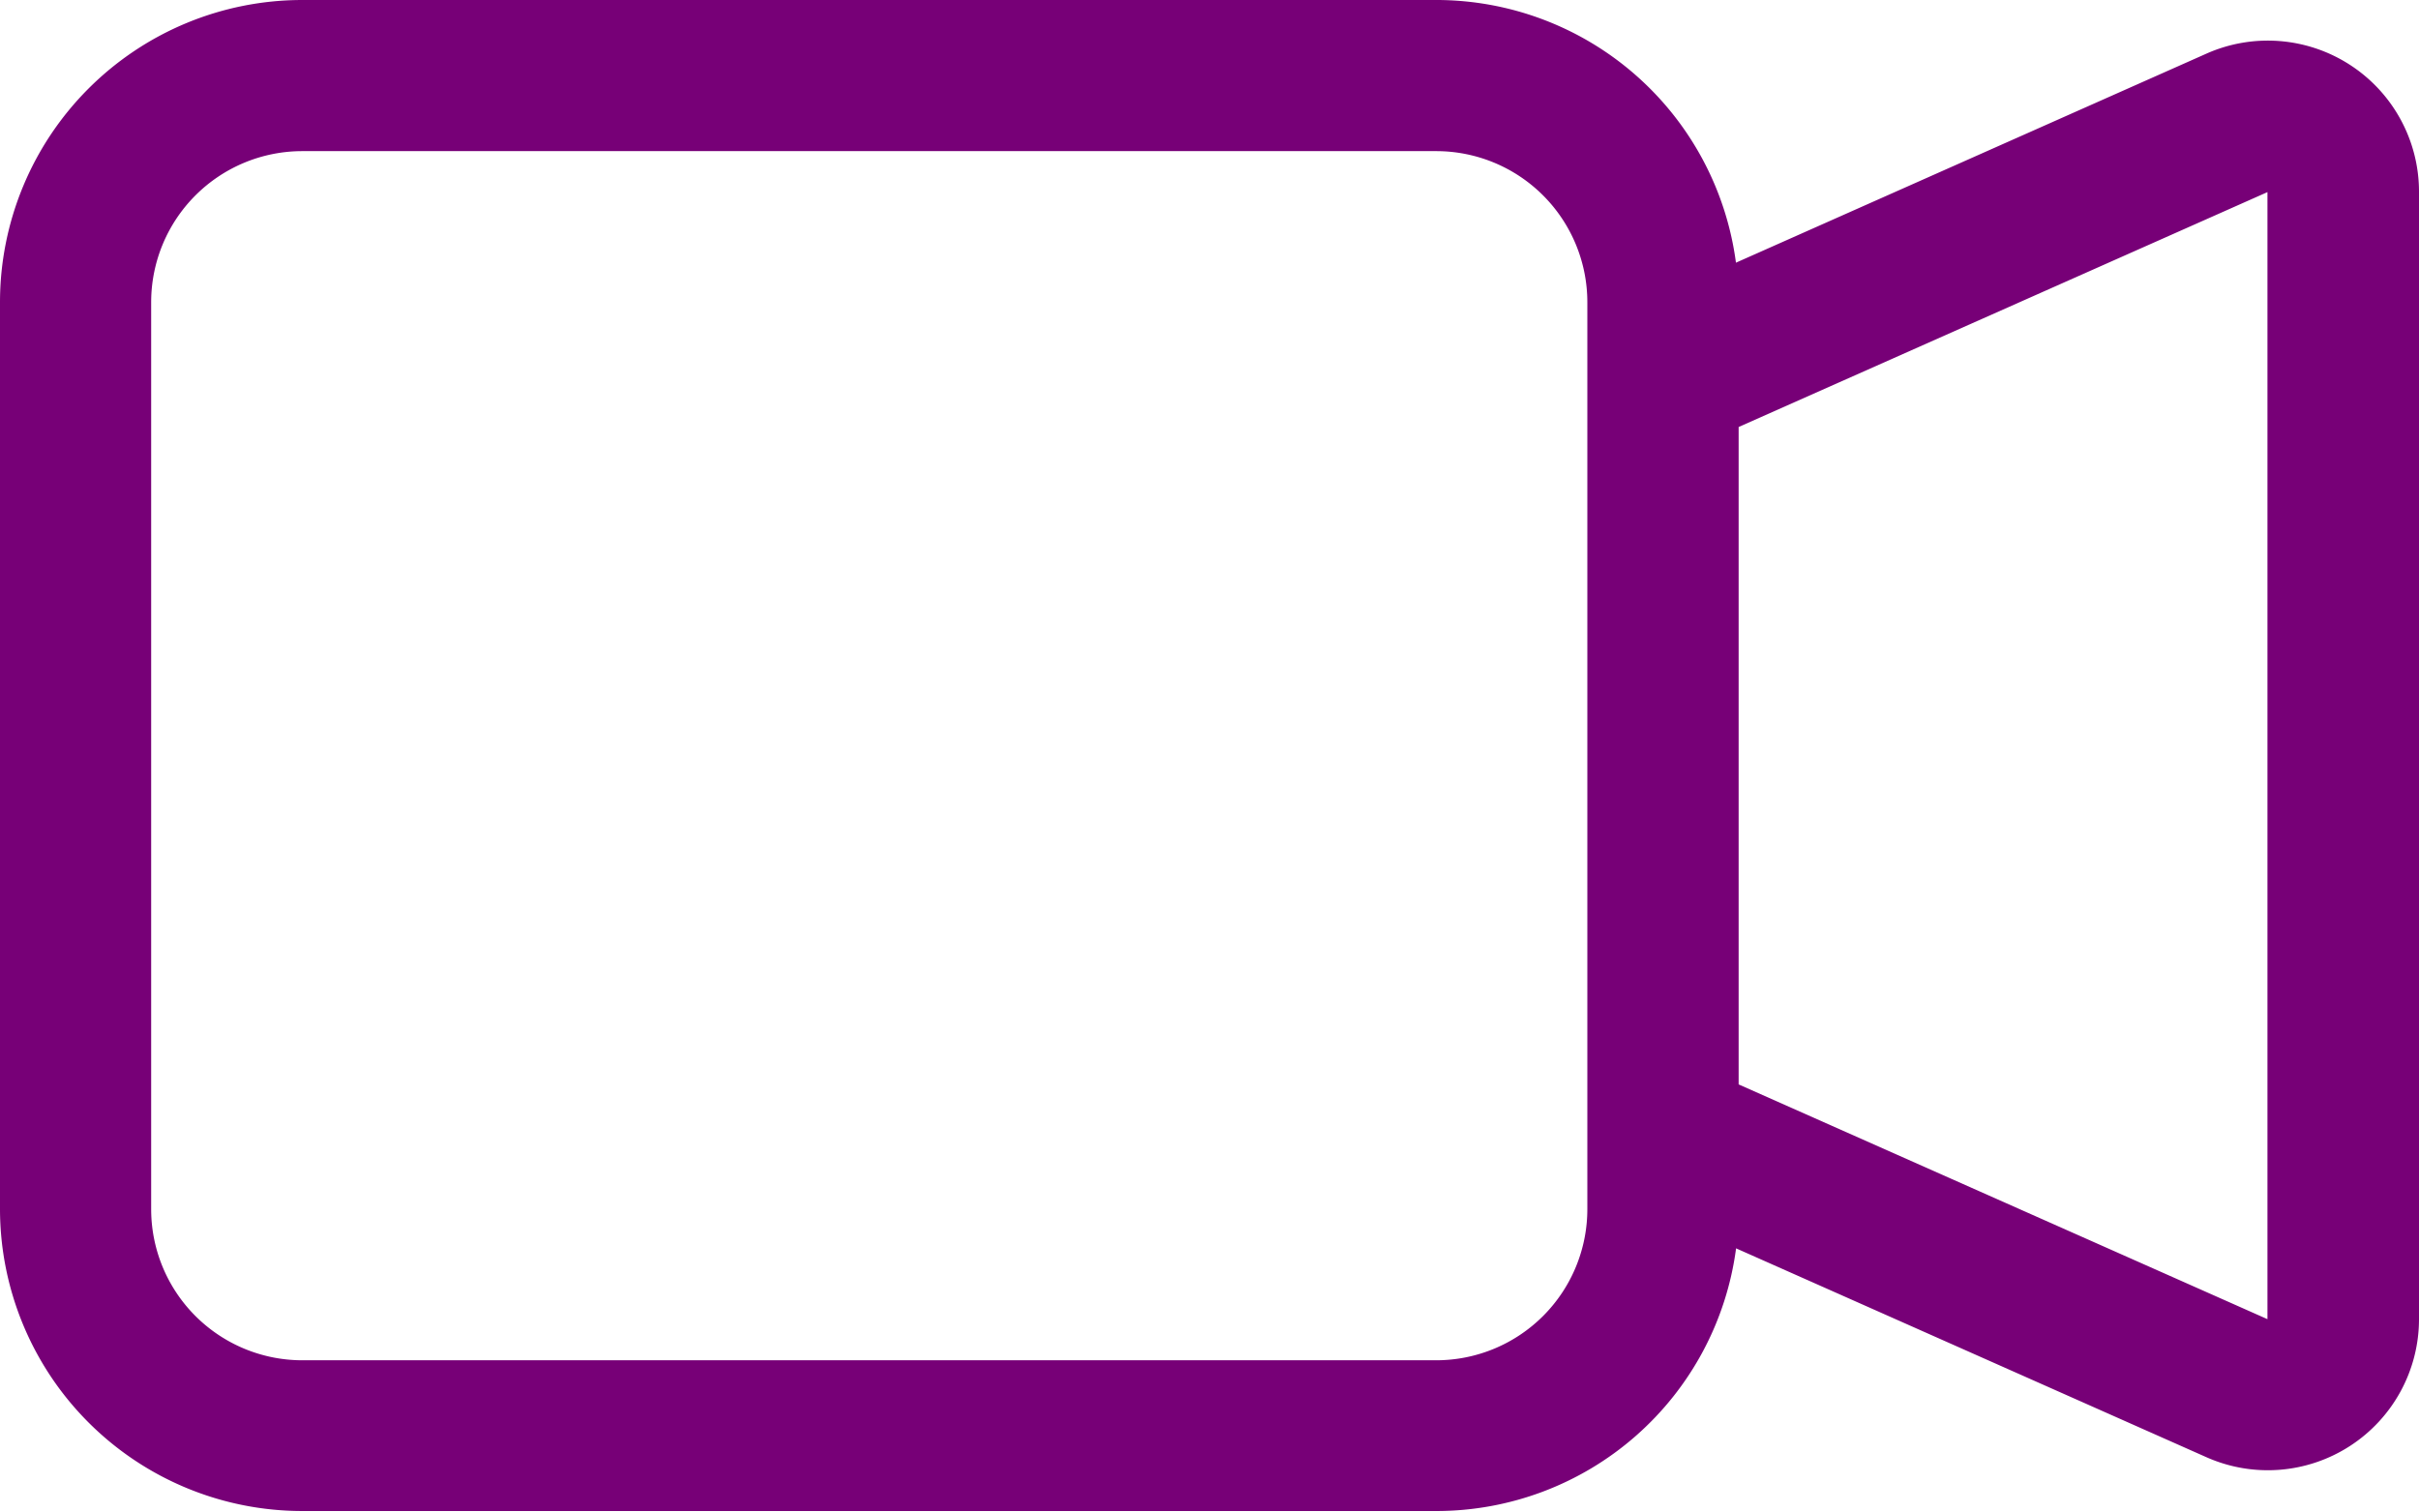 <svg xmlns="http://www.w3.org/2000/svg" width="18.883" height="11.802" viewBox="0 0 18.883 11.802"><defs>
<style>.a{fill:#707;fill-rule:evenodd;}</style></defs><path class="a" d="M0,5.36A2.36,2.36,0,0,1,2.36,3h8.851a2.36,2.36,0,0,1,2.34,2.051l3.67-1.631A1.18,1.18,0,0,1,18.883,4.5V13.3a1.18,1.18,0,0,1-1.659,1.078l-3.672-1.631a2.36,2.36,0,0,1-2.34,2.051H2.36A2.36,2.36,0,0,1,0,12.442Zm13.572,6.107L17.7,13.3V4.5L13.572,6.334v5.134ZM2.36,4.18A1.18,1.18,0,0,0,1.18,5.36v7.081a1.18,1.18,0,0,0,1.18,1.18h8.851a1.18,1.18,0,0,0,1.18-1.18V5.36a1.18,1.18,0,0,0-1.18-1.18Z" transform="translate(0 -3)"/></svg>